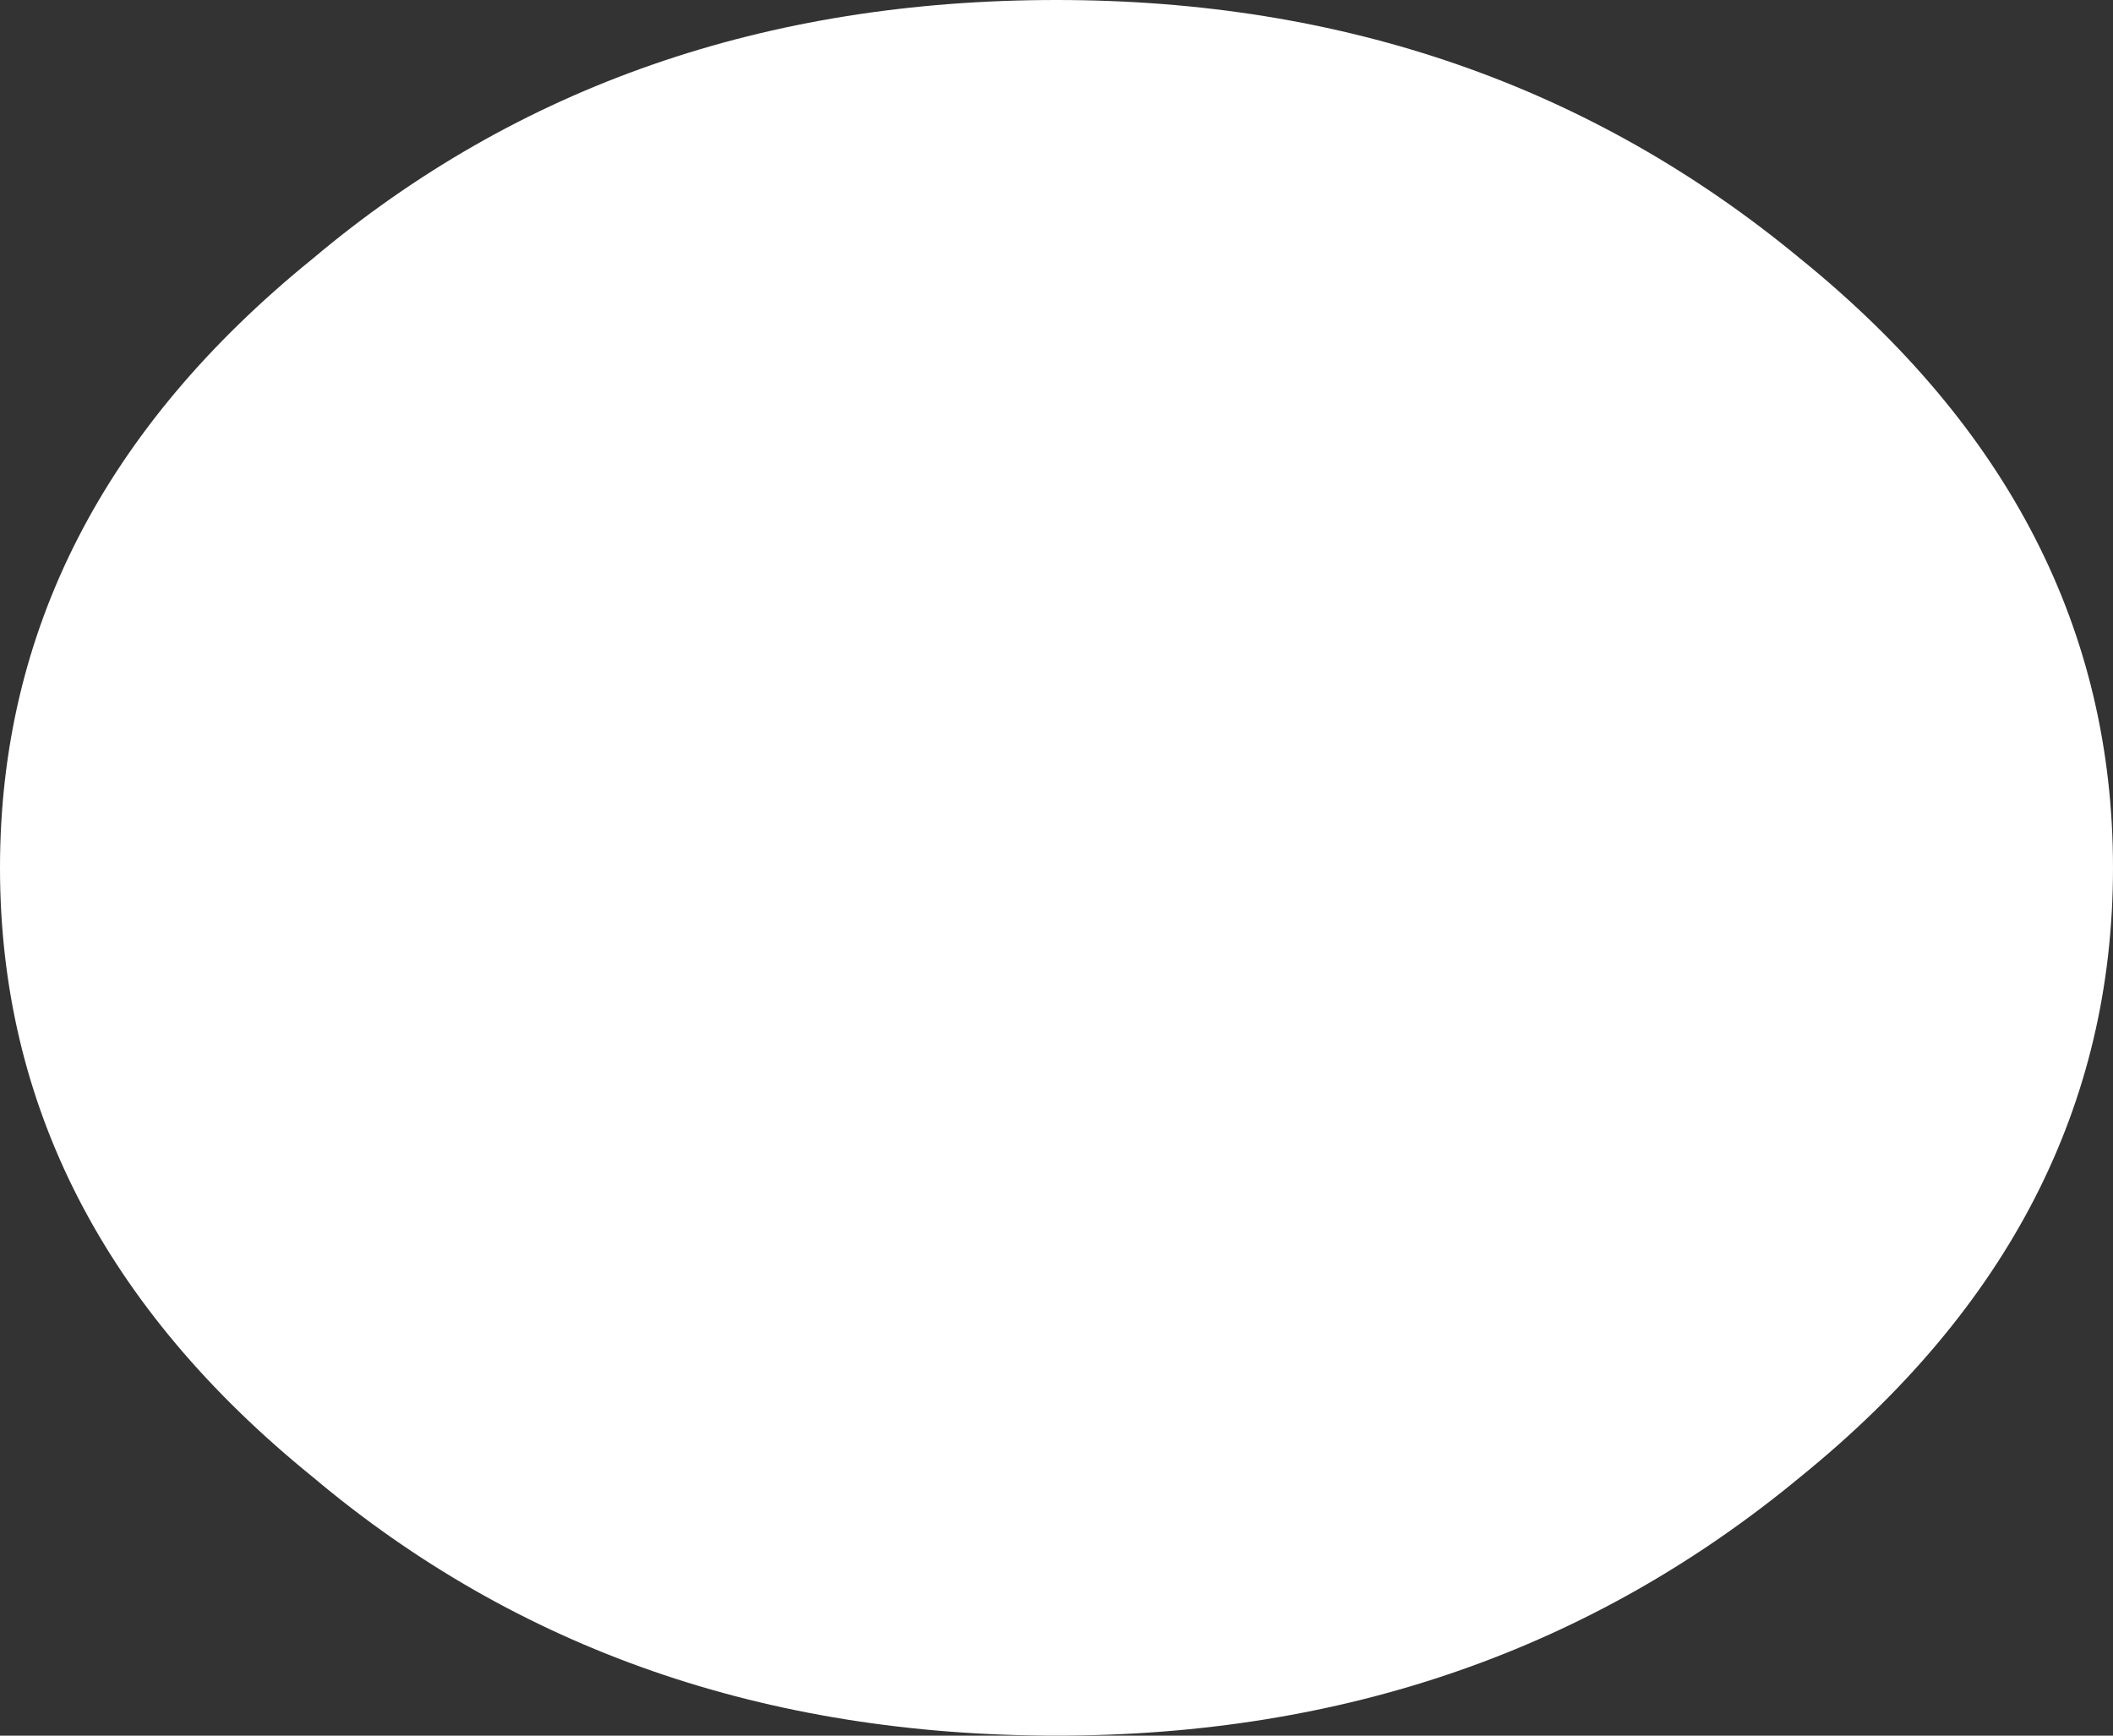 <?xml version="1.0" encoding="UTF-8" standalone="no"?>
<svg xmlns:xlink="http://www.w3.org/1999/xlink" height="16.1px" width="19.6px" xmlns="http://www.w3.org/2000/svg">
  <rect width="100%" height="100%" fill="#333333" stroke="none"/>
  <g transform="matrix(1.0, 0.0, 0.0, 1.0, 0.0, 0.0)">
    <path d="M0.0 8.05 Q0.0 4.75 2.9 2.4 5.75 0.0 9.8 0.0 13.8 0.0 16.7 2.4 19.6 4.75 19.6 8.05 19.6 11.35 16.7 13.7 13.8 16.1 9.8 16.1 5.75 16.1 2.9 13.7 0.0 11.35 0.0 8.05" fill="#ffffff" fill-rule="evenodd" stroke="none"/>
  </g>
</svg>
